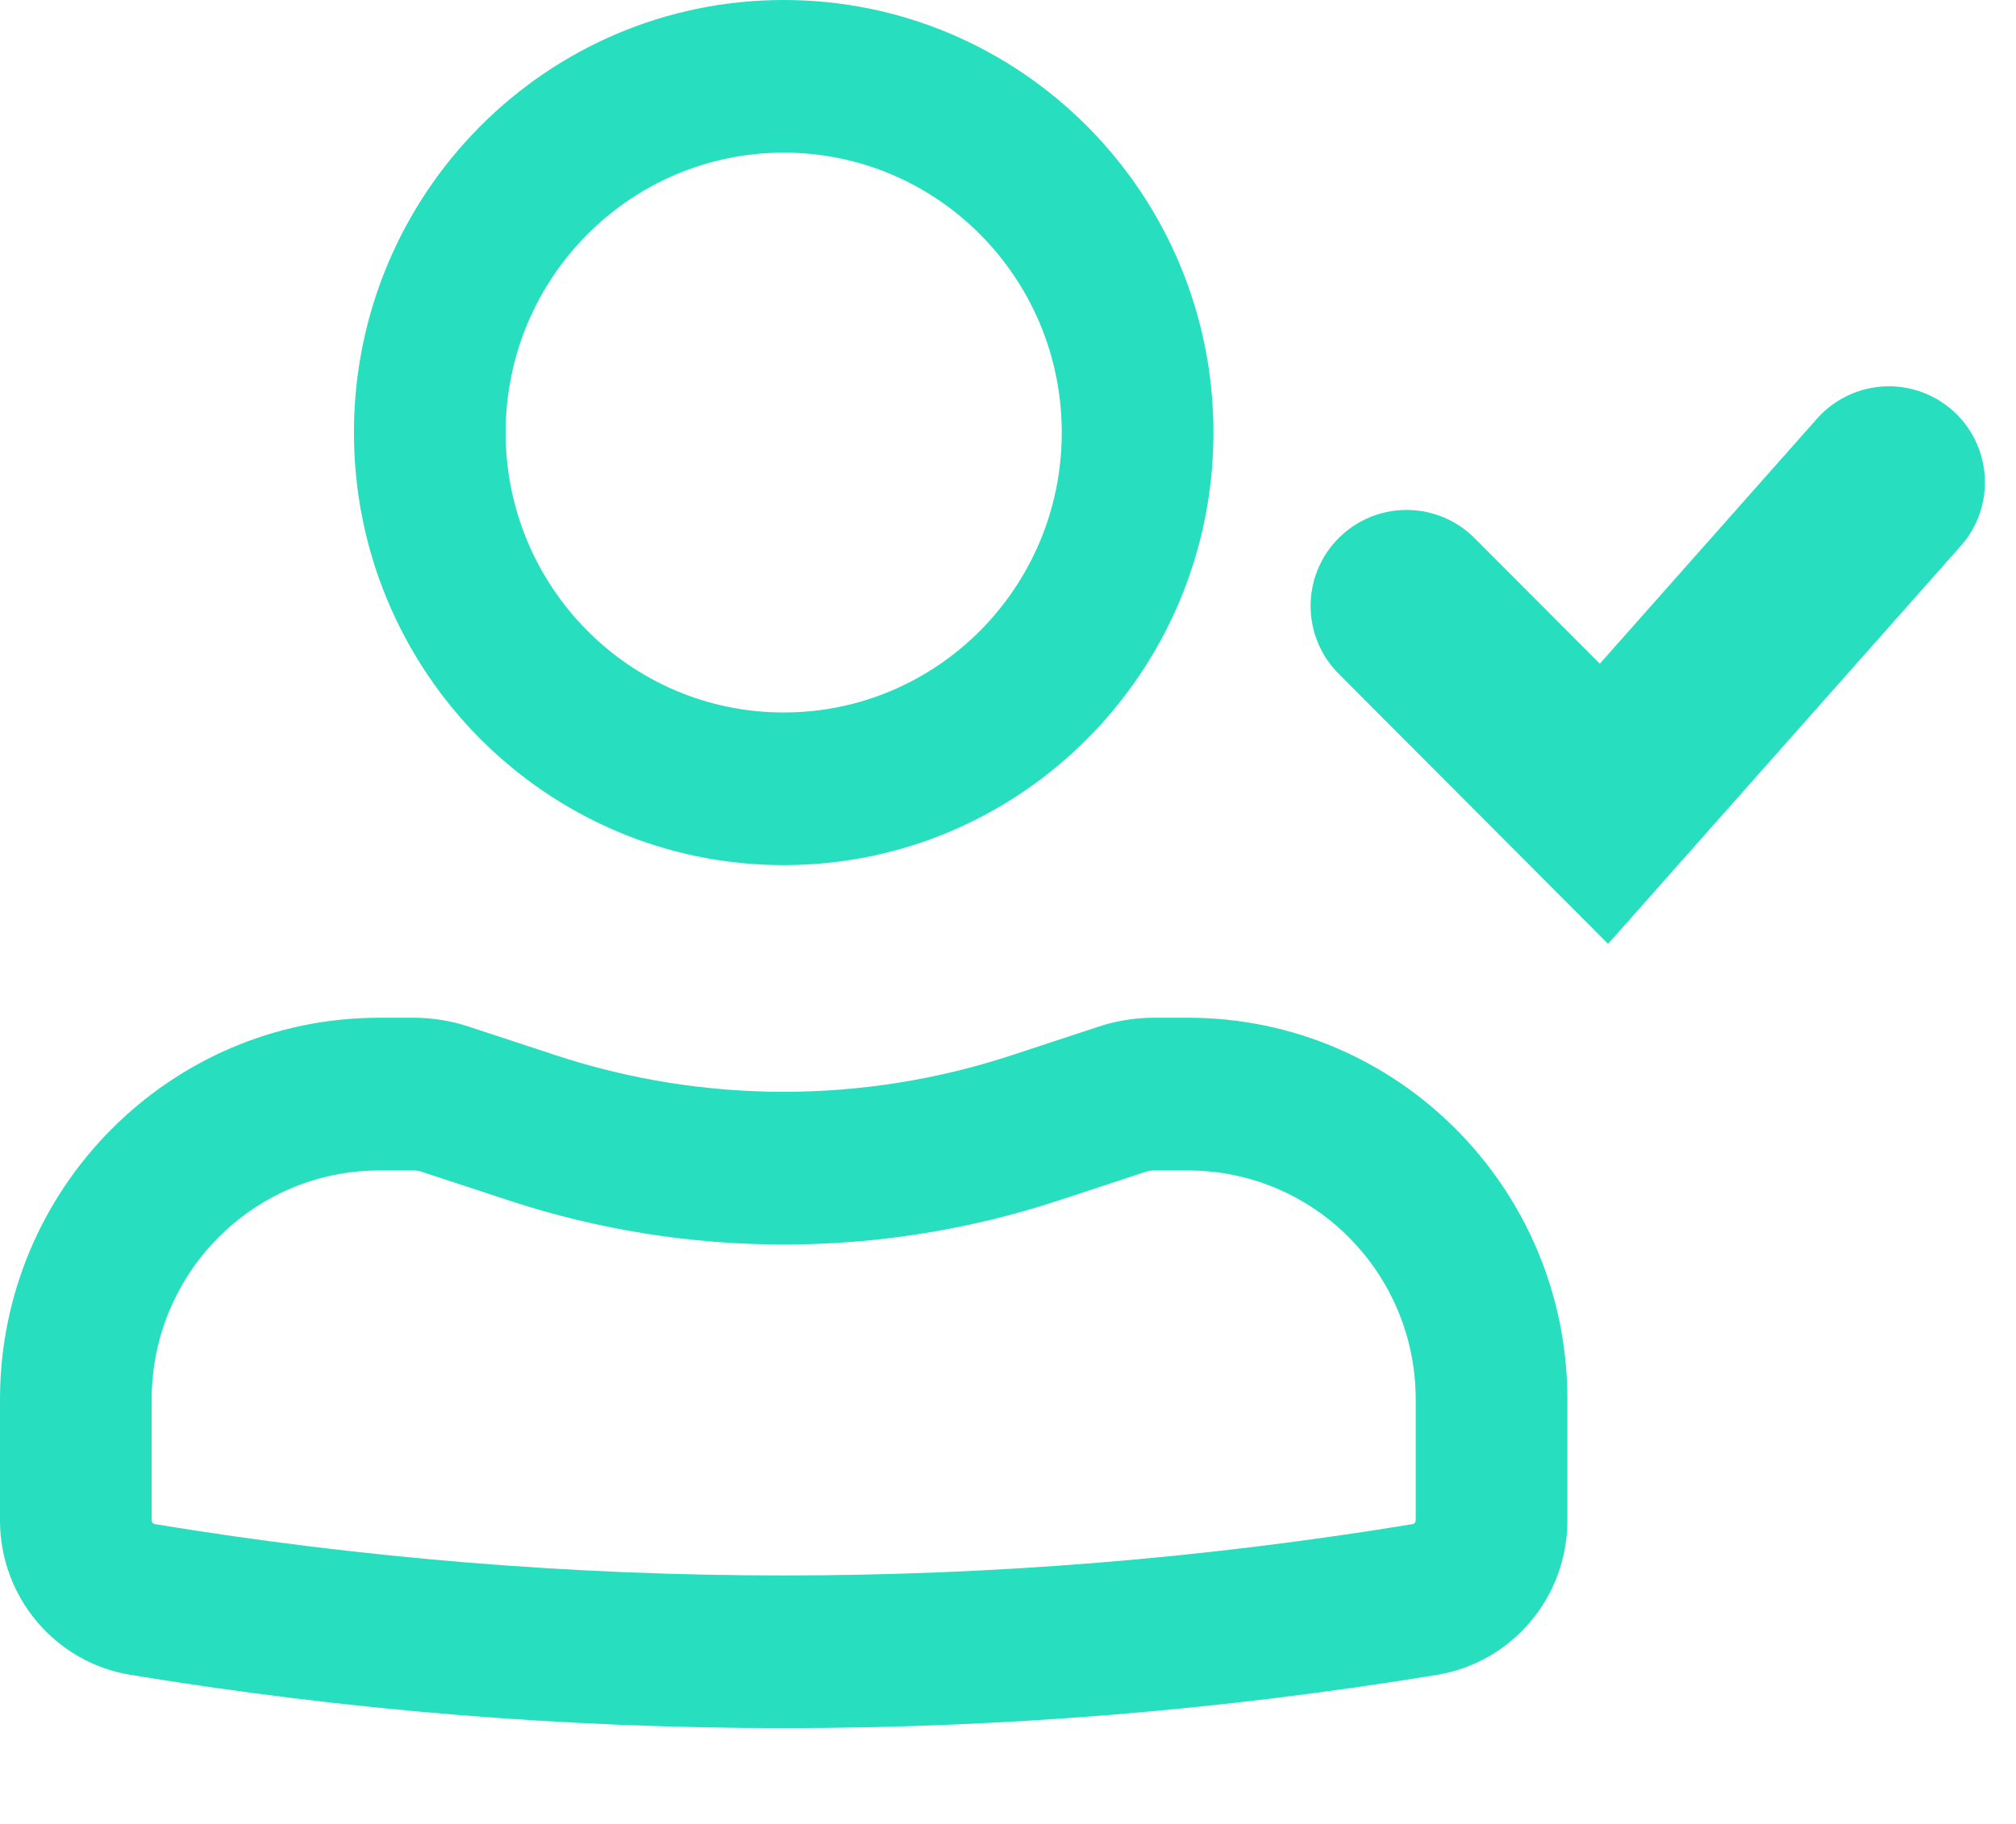 <svg width="21" height="19" viewBox="0 0 21 19" fill="none" xmlns="http://www.w3.org/2000/svg">
<path fill-rule="evenodd" clip-rule="evenodd" d="M3.687 4.506C3.687 2.017 5.691 0 8.164 0C10.636 0 12.64 2.017 12.64 4.506C12.64 6.995 10.636 9.012 8.164 9.012C5.691 9.012 3.687 6.995 3.687 4.506ZM8.164 1.59C6.564 1.59 5.267 2.896 5.267 4.506C5.267 6.116 6.564 7.422 8.164 7.422C9.764 7.422 11.06 6.116 11.06 4.506C11.06 2.896 9.764 1.59 8.164 1.59Z" fill="#27DEBF"/>
<path fill-rule="evenodd" clip-rule="evenodd" d="M0 14.578C0 12.383 1.769 10.602 3.95 10.602H4.309C4.504 10.602 4.697 10.633 4.881 10.694L5.793 10.994C7.333 11.5 8.994 11.5 10.534 10.994L11.446 10.694C11.631 10.633 11.824 10.602 12.018 10.602H12.377C14.559 10.602 16.327 12.383 16.327 14.578V15.838C16.327 16.637 15.752 17.318 14.969 17.447C10.462 18.187 5.865 18.187 1.358 17.447C0.575 17.318 0 16.637 0 15.838V14.578ZM3.95 12.193C2.641 12.193 1.58 13.261 1.58 14.578V15.838C1.58 15.857 1.594 15.874 1.613 15.877C5.951 16.59 10.376 16.59 14.715 15.877C14.733 15.874 14.747 15.857 14.747 15.838V14.578C14.747 13.261 13.686 12.193 12.377 12.193H12.018C11.99 12.193 11.963 12.197 11.936 12.206L11.025 12.506C9.166 13.117 7.162 13.117 5.303 12.506L4.391 12.206C4.365 12.197 4.337 12.193 4.309 12.193H3.95Z" fill="#27DEBF"/>
<path d="M14.652 6.312L16.708 8.373L19.676 5.024" stroke="#27DEBF" stroke-width="2" stroke-linecap="round"/>
</svg>
